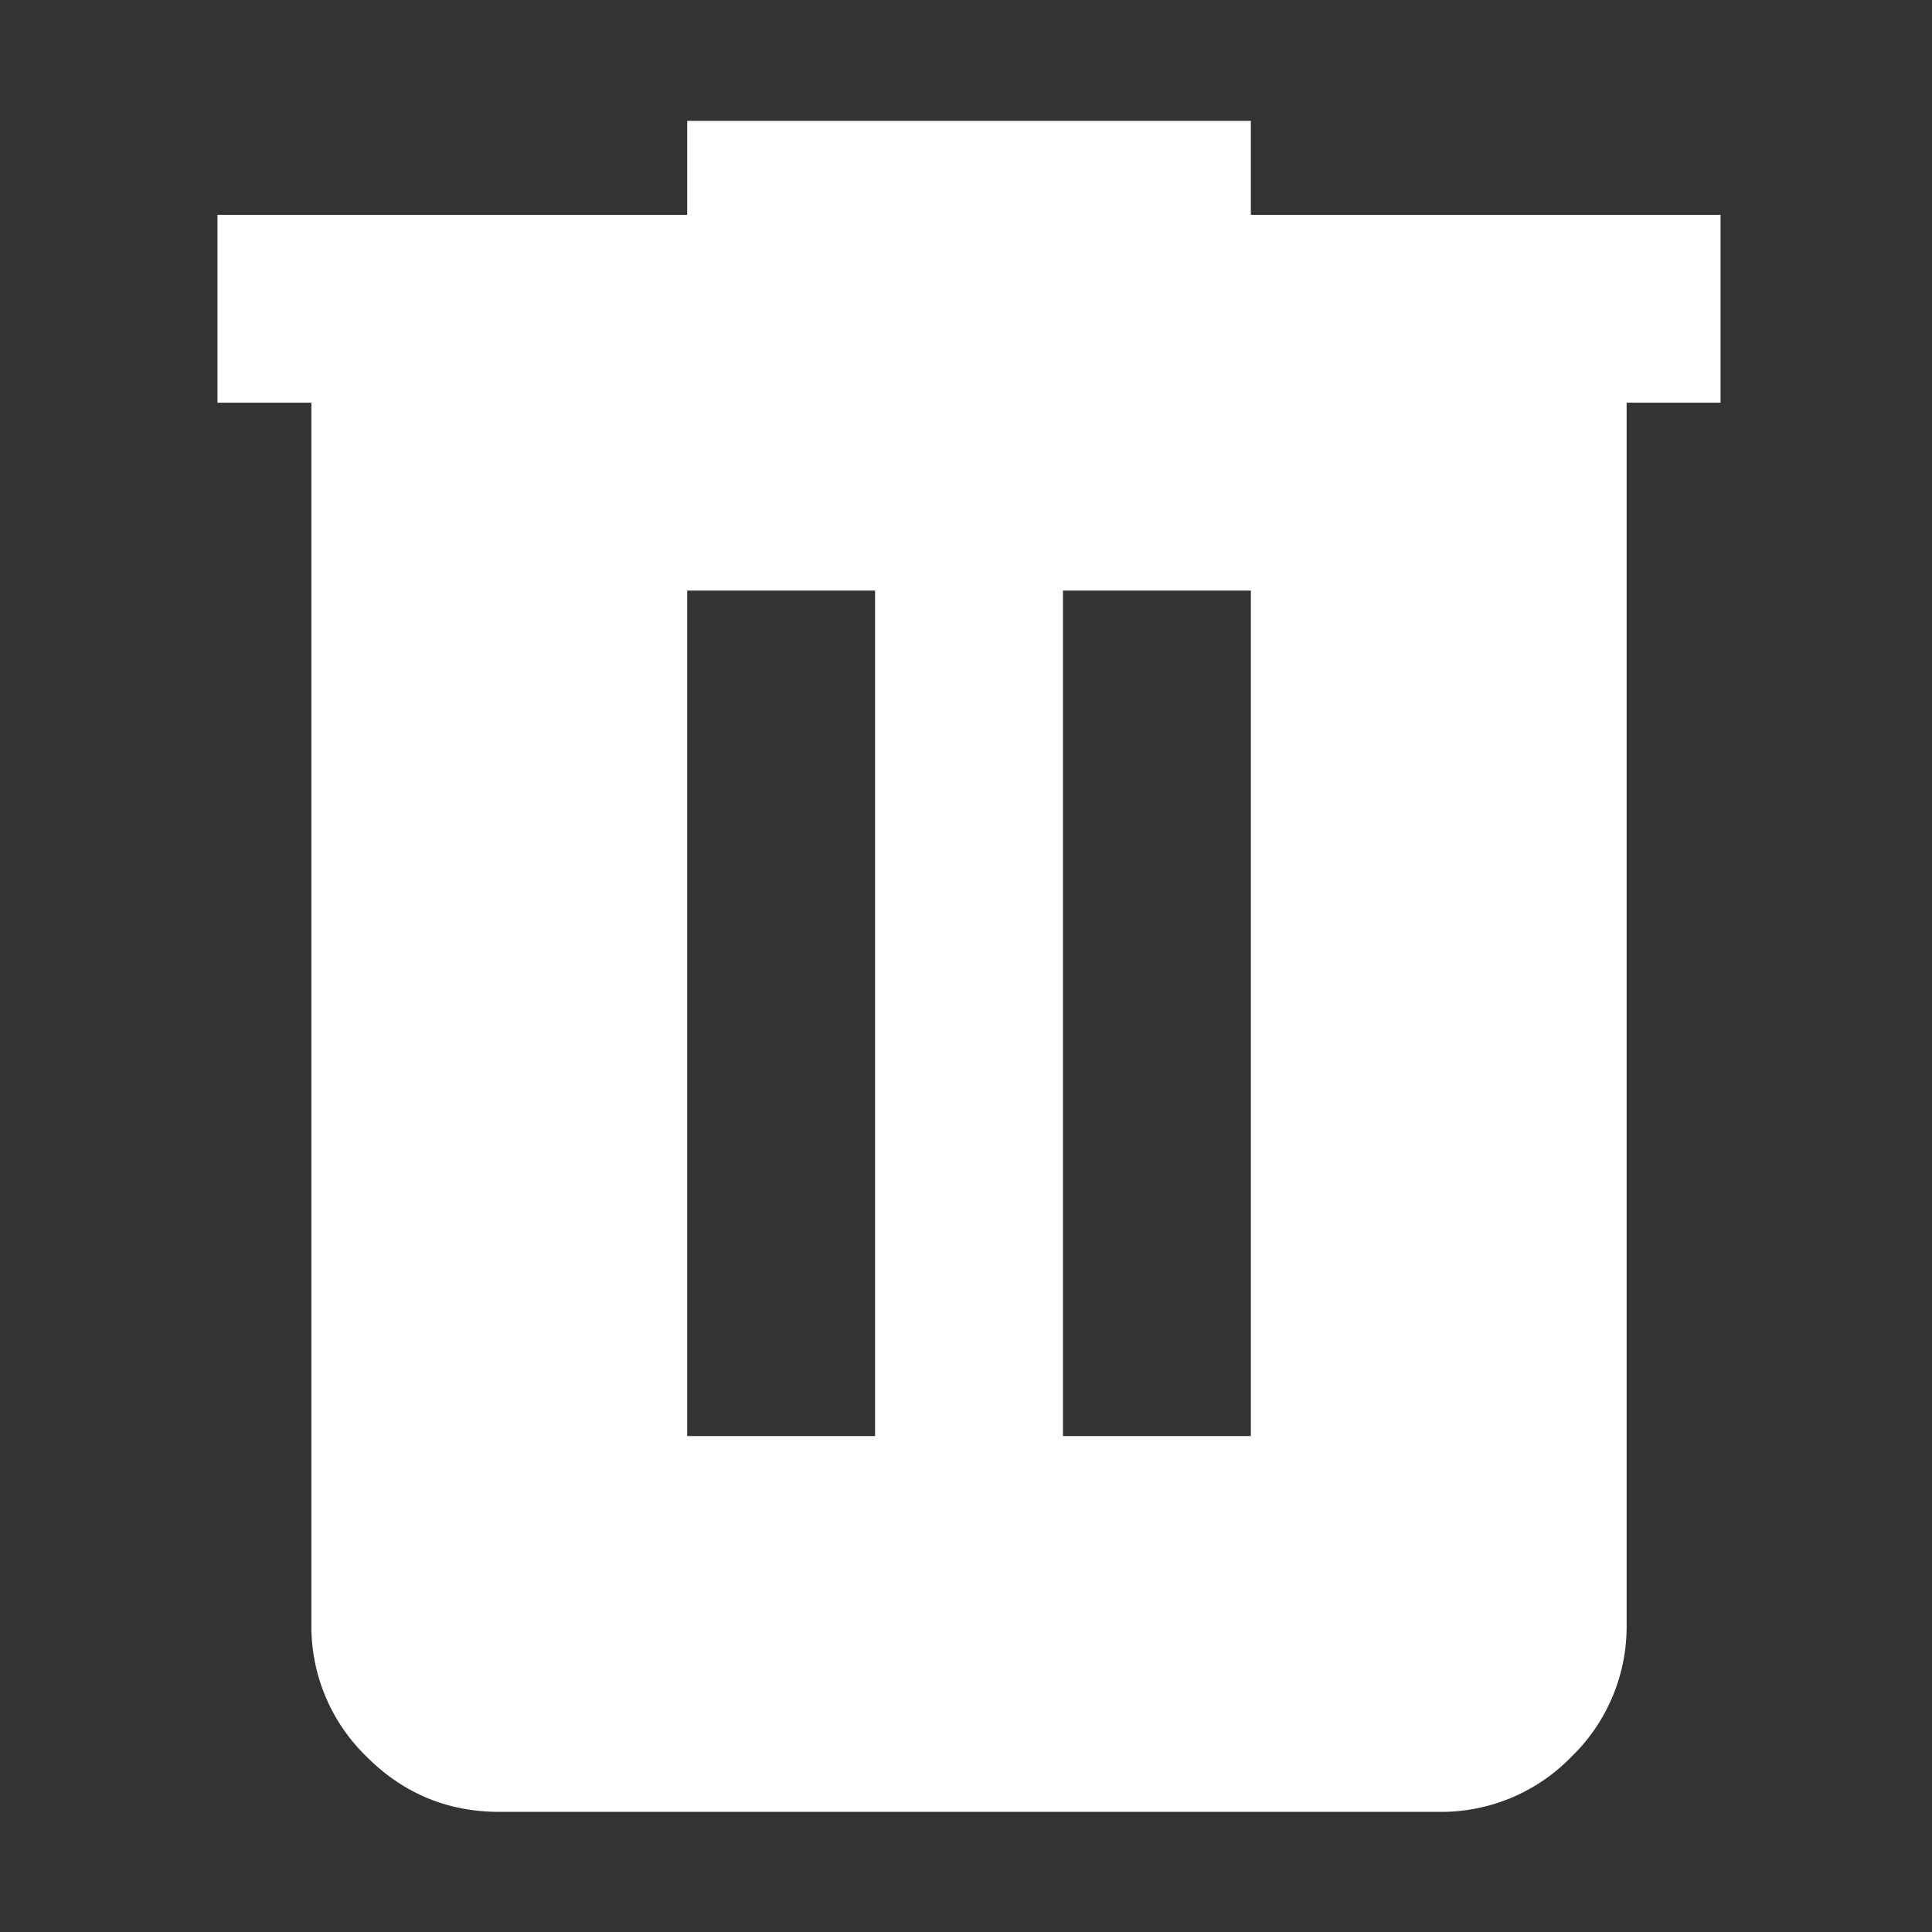 <svg viewBox="0 0 16 16" width="16" height="16" xmlns="http://www.w3.org/2000/svg" xml:space="preserve" style="fill-rule:evenodd;clip-rule:evenodd;stroke-linejoin:round;stroke-miterlimit:2"><rect x="0" y="0" width="16" height="16" fill="#333333" stroke="none"/><path d="M7 21c-.55 0-1.021-.196-1.412-.587A1.927 1.927 0 0 1 5 19V6H4V4h5V3h6v1h5v2h-1v13a1.93 1.93 0 0 1-.587 1.413A1.93 1.93 0 0 1 17 21H7Zm2-4h2V8H9v9Zm4 0h2V8h-2v9Z" style="fill:#fff;fill-rule:nonzero" transform="matrix(.778 0 0 .778 -1.311 -1.333)"/></svg>